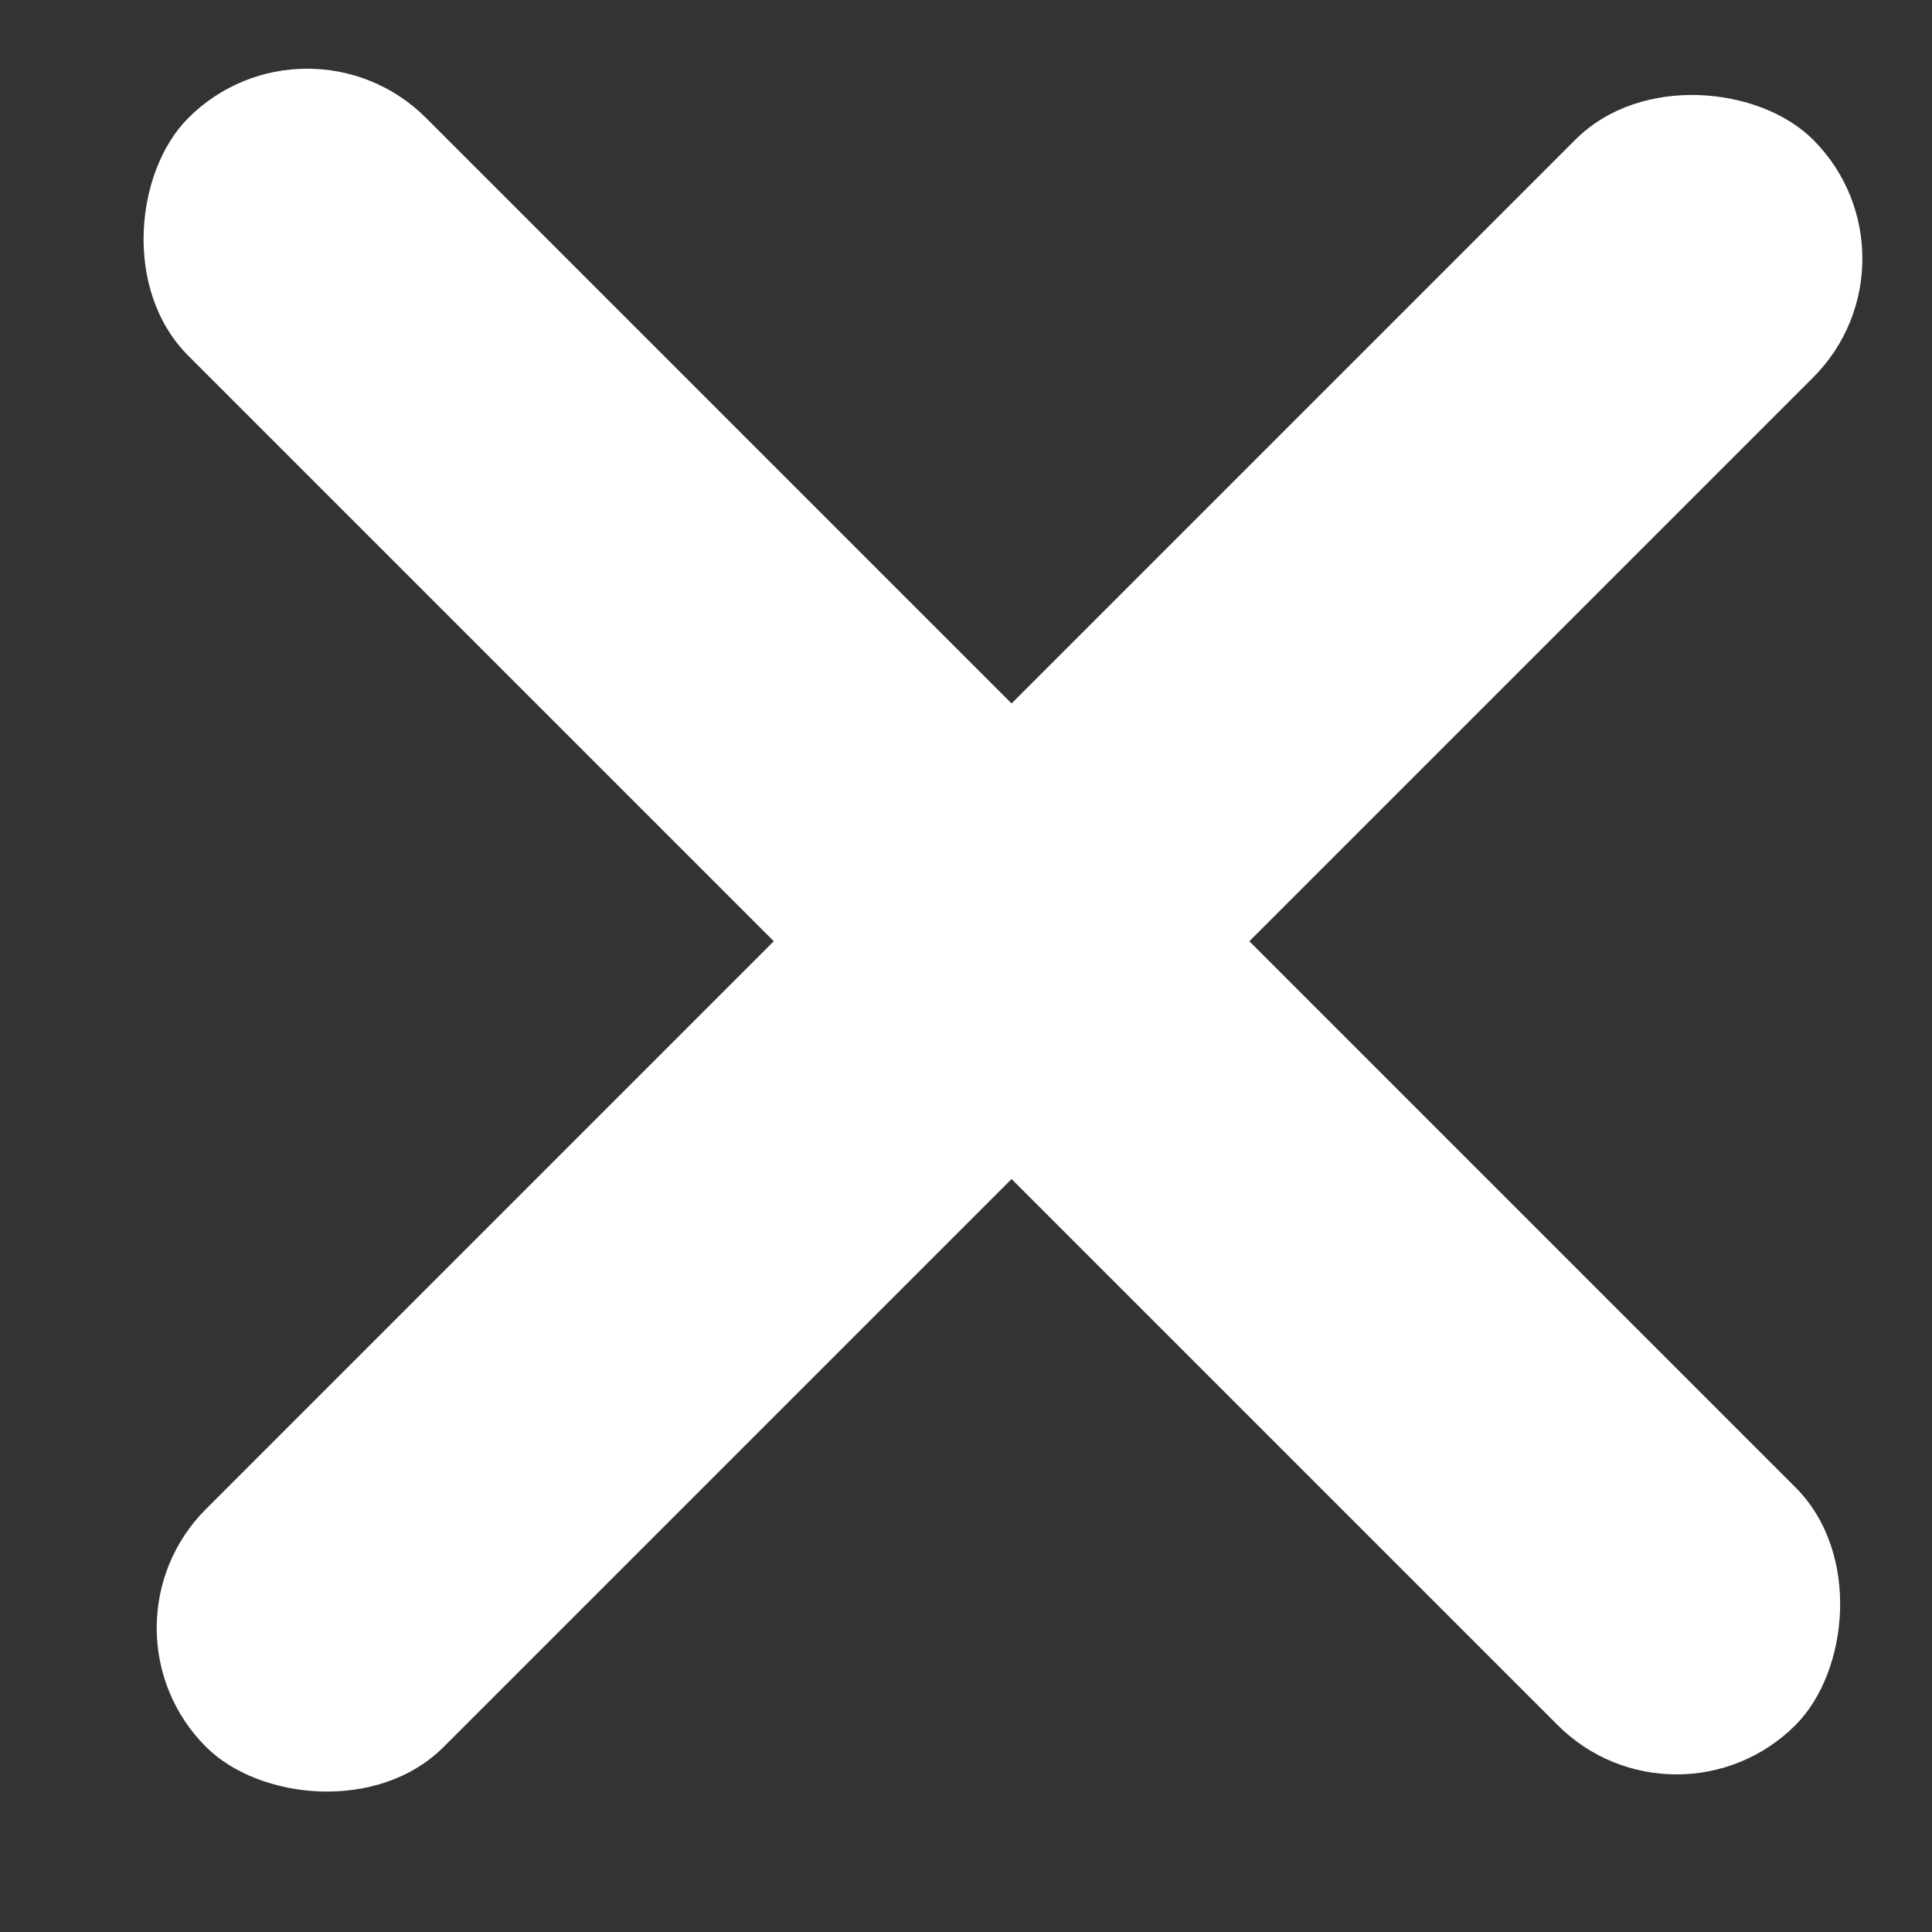 <svg width="19" height="19" viewBox="0 0 19 19" fill="none" xmlns="http://www.w3.org/2000/svg">
<rect x="0" y="0" width="19" height="19" fill="#333333" stroke="none"/>
<rect x="19" y="2.543" width="22.352" height="3.307" rx="1.653" transform="rotate(135 19 2.543)" fill="white"/>
<rect x="3.021" y="-0.009" width="22.352" height="3.307" rx="1.653" transform="rotate(45 3.021 -0.009)" fill="white"/>
</svg>
